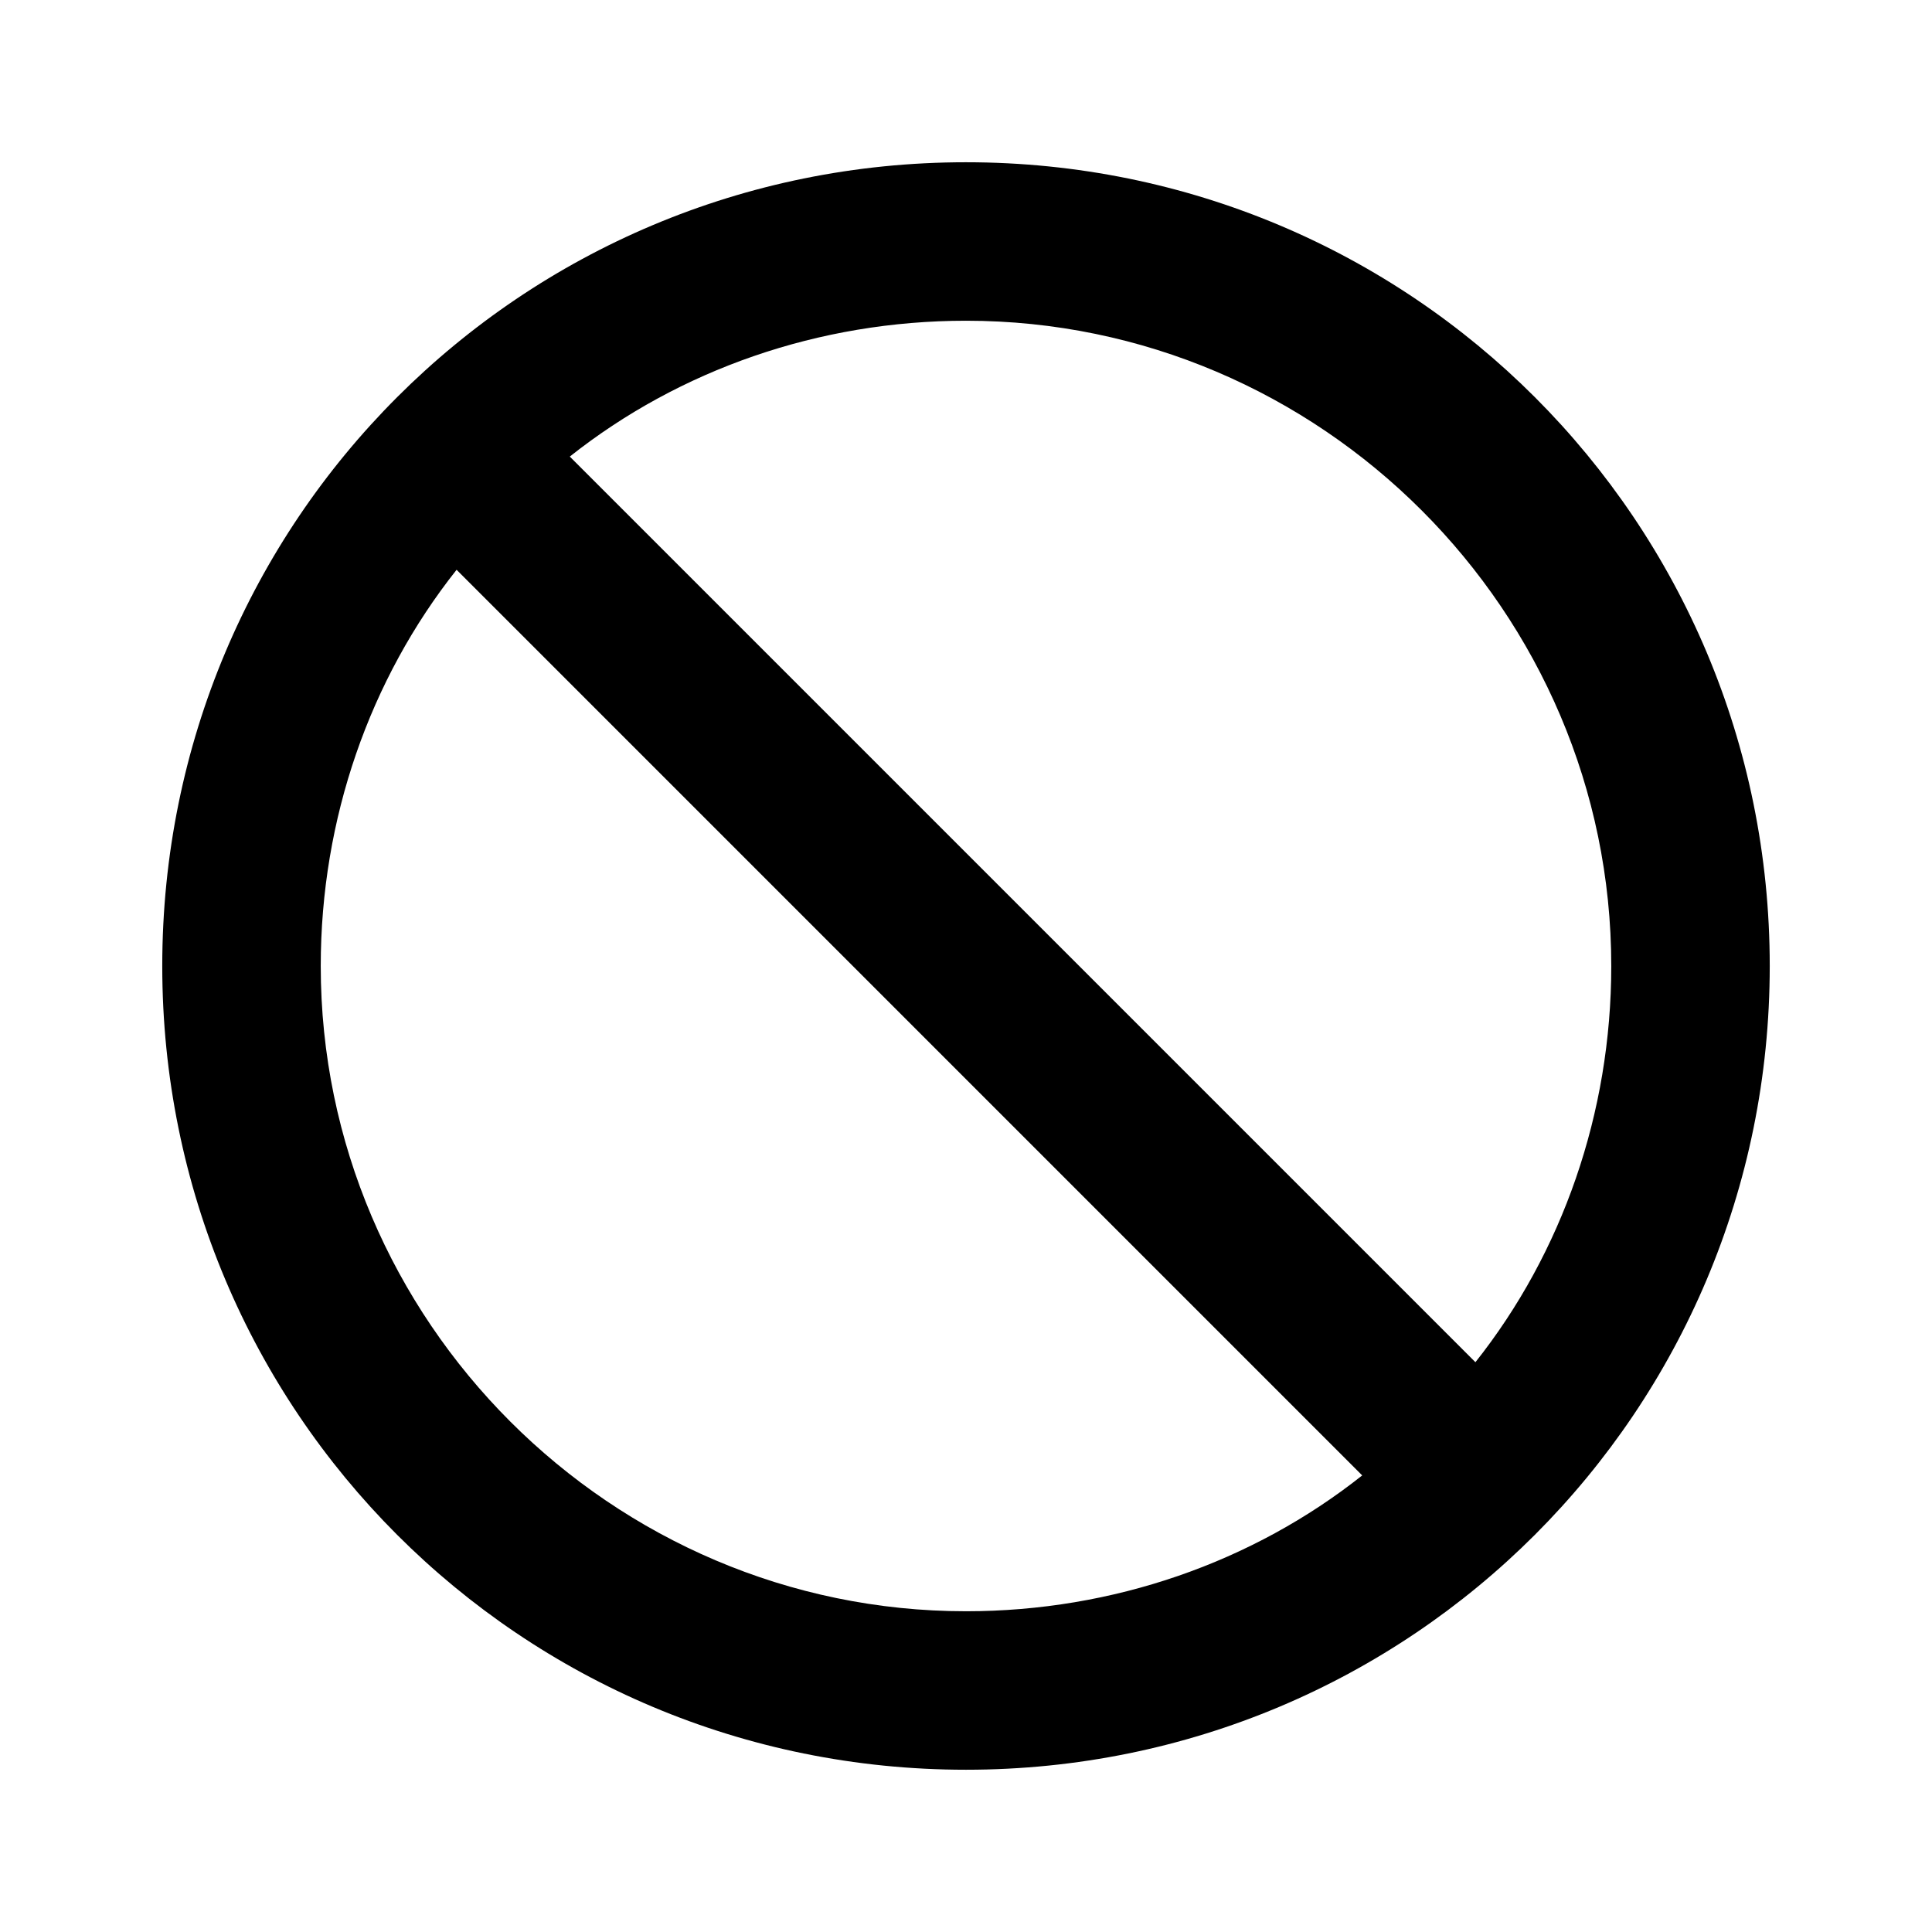 <svg height="1000" width="1000" xmlns="http://www.w3.org/2000/svg"><path d="M763.674 705.077C808.596 648.437 833.987 576.171 833.987 500 833.987 316.404 683.596 166.013 500 166.013c-76.172 0 -148.438 25.391 -205.078 70.313zM500 833.984c76.172 0 148.438 -25.39 205.079 -70.313L236.329 294.921c-44.922 56.64 -70.313 128.906 -70.313 205.078 0 183.594 150.391 333.985 333.985 333.985zm0 -750.002c230.47 0 416.017 185.547 416.017 416.017S730.471 916.015 500.001 916.015 83.985 730.468 83.985 500 269.532 83.982 500 83.982z"/></svg>